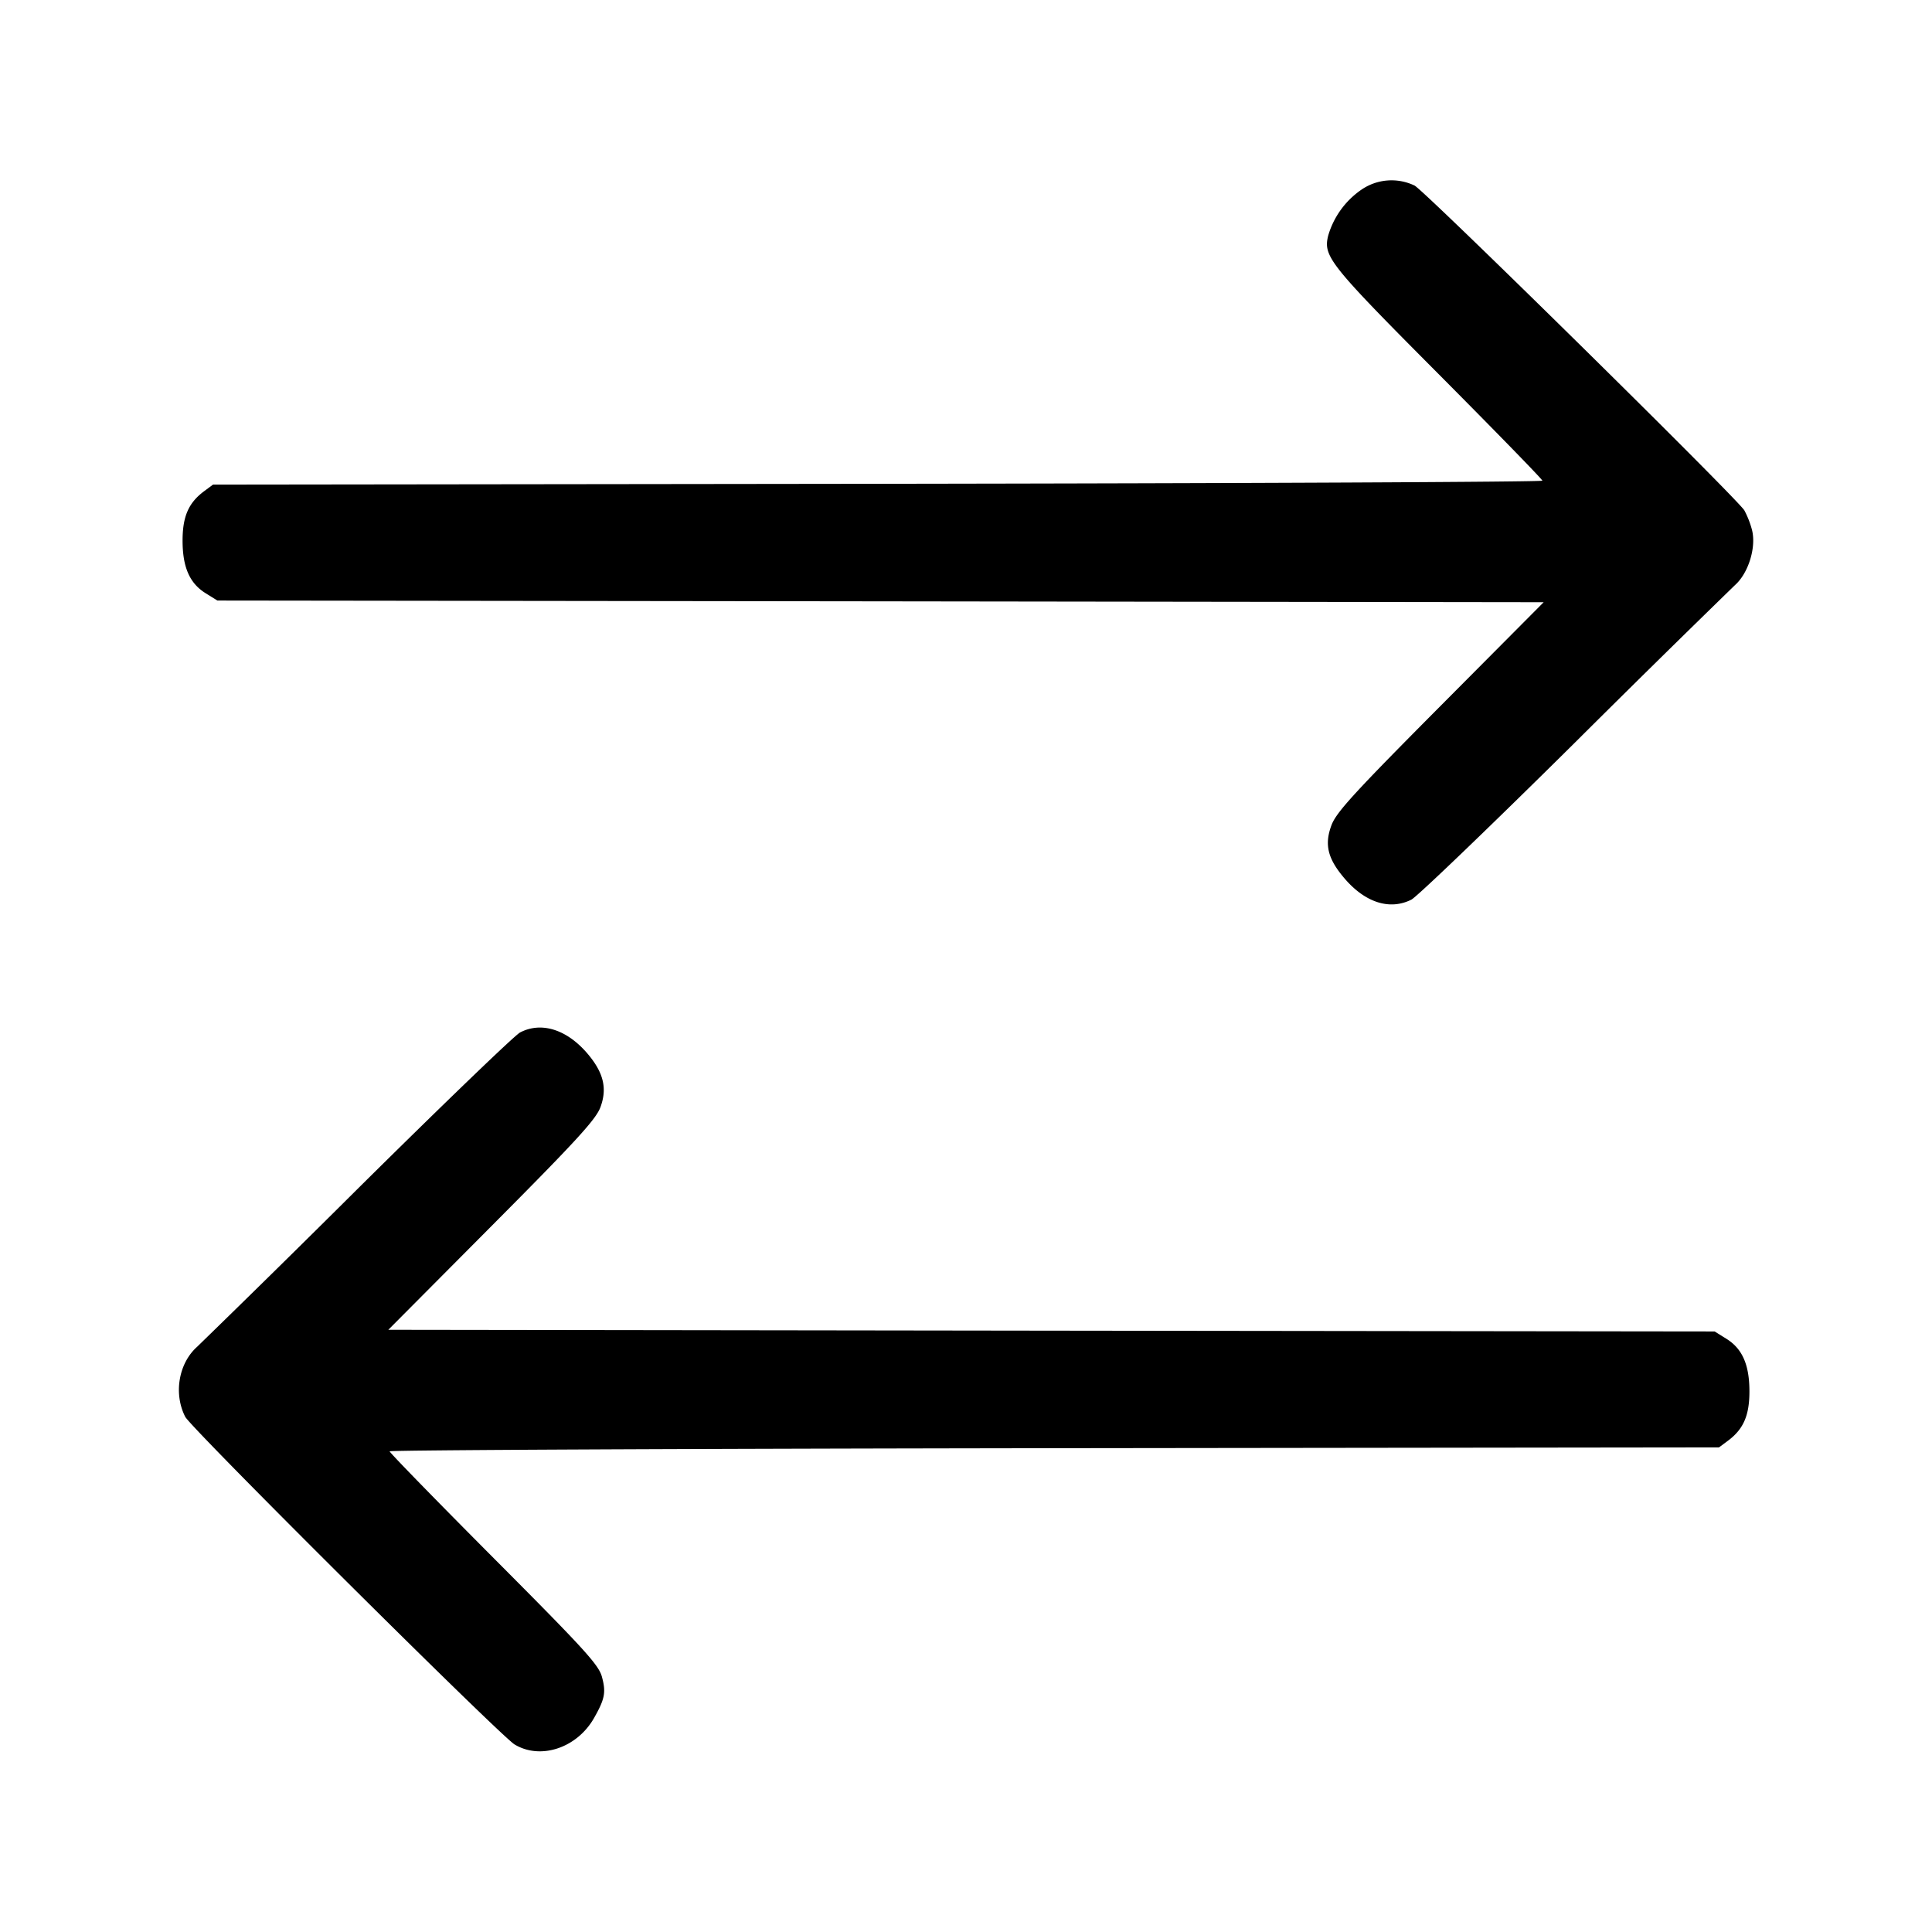 <svg width="24" height="24" fill="none" xmlns="http://www.w3.org/2000/svg"><path d="M16.911 2.357a1.049 1.049 0 0 0-.412.571c-.063.257.014.355 1.366 1.713.712.716 1.295 1.314 1.295 1.33 0 .016-3.716.033-8.257.039l-8.257.01-.113.084c-.191.143-.265.313-.265.611 0 .331.088.531.286.654l.146.091 8.238.01 8.238.011-1.282 1.289c-1.078 1.084-1.294 1.321-1.354 1.481-.09.241-.047.417.163.662.257.3.561.397.829.263.07-.035.975-.904 2.011-1.93a241.367 241.367 0 0 1 2.01-1.978c.17-.151.269-.481.208-.696a1.138 1.138 0 0 0-.092-.232c-.095-.154-3.97-3.971-4.097-4.035a.661.661 0 0 0-.661.052M6.46 12.826c-.066.034-.967.902-2.003 1.928a239.395 239.395 0 0 1-2.007 1.975c-.231.205-.296.584-.149.871.072.142 3.912 3.961 4.091 4.07.321.194.772.046.985-.324.136-.239.153-.321.101-.514-.04-.15-.209-.336-1.342-1.473-.713-.716-1.296-1.314-1.296-1.33 0-.016 3.716-.033 8.257-.039l8.257-.01.113-.084c.191-.143.265-.313.265-.611 0-.331-.088-.531-.286-.654l-.146-.091-8.238-.01-8.238-.011 1.282-1.289c1.056-1.061 1.295-1.323 1.352-1.474.088-.236.04-.433-.162-.67-.256-.299-.573-.398-.836-.26" fill-rule="evenodd" fill="#000"/></svg>